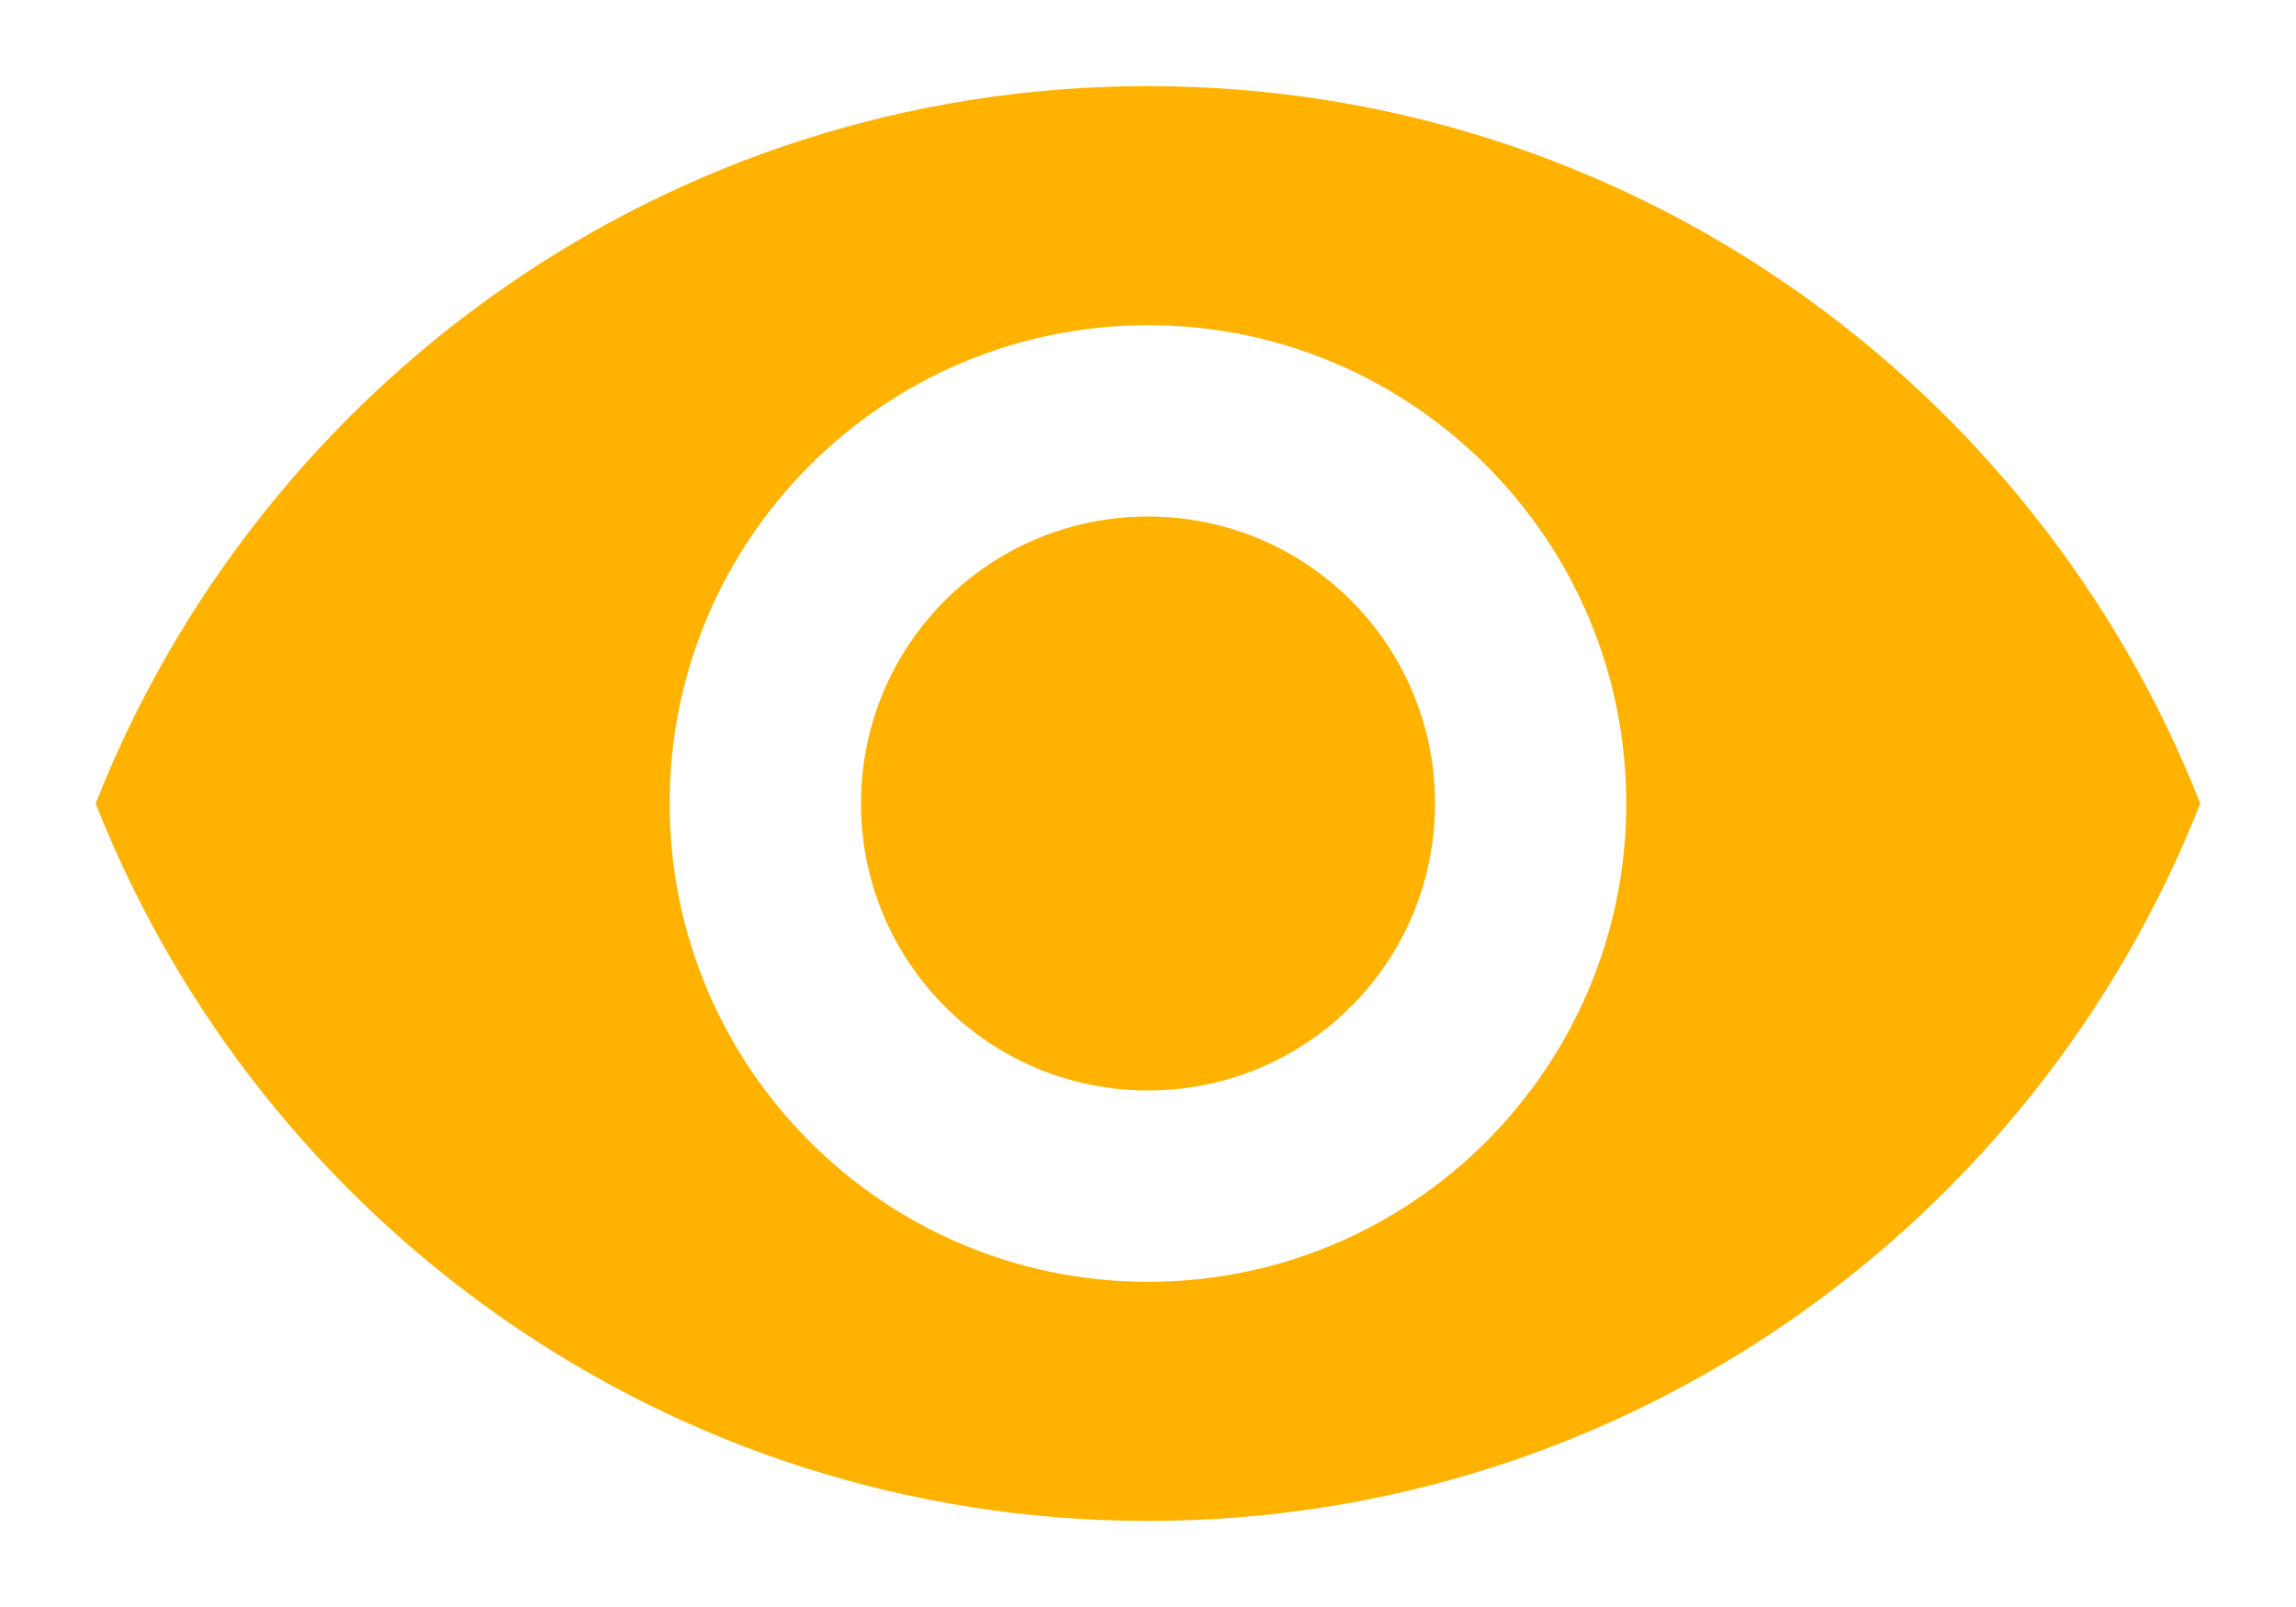 <svg width="20" height="14" viewBox="0 0 20 14" fill="none" xmlns="http://www.w3.org/2000/svg">
<path d="M10 0.75C5.833 0.75 2.275 3.342 0.833 7C2.275 10.658 5.833 13.25 10 13.25C14.166 13.25 17.725 10.658 19.166 7C17.725 3.342 14.166 0.75 10 0.75ZM10 11.167C7.7 11.167 5.833 9.3 5.833 7C5.833 4.7 7.7 2.833 10 2.833C12.3 2.833 14.166 4.7 14.166 7C14.166 9.3 12.3 11.167 10 11.167ZM10 4.5C8.616 4.5 7.5 5.617 7.5 7C7.5 8.383 8.616 9.5 10 9.5C11.383 9.5 12.5 8.383 12.5 7C12.5 5.617 11.383 4.5 10 4.5Z" fill="#FFB300"/>
</svg>